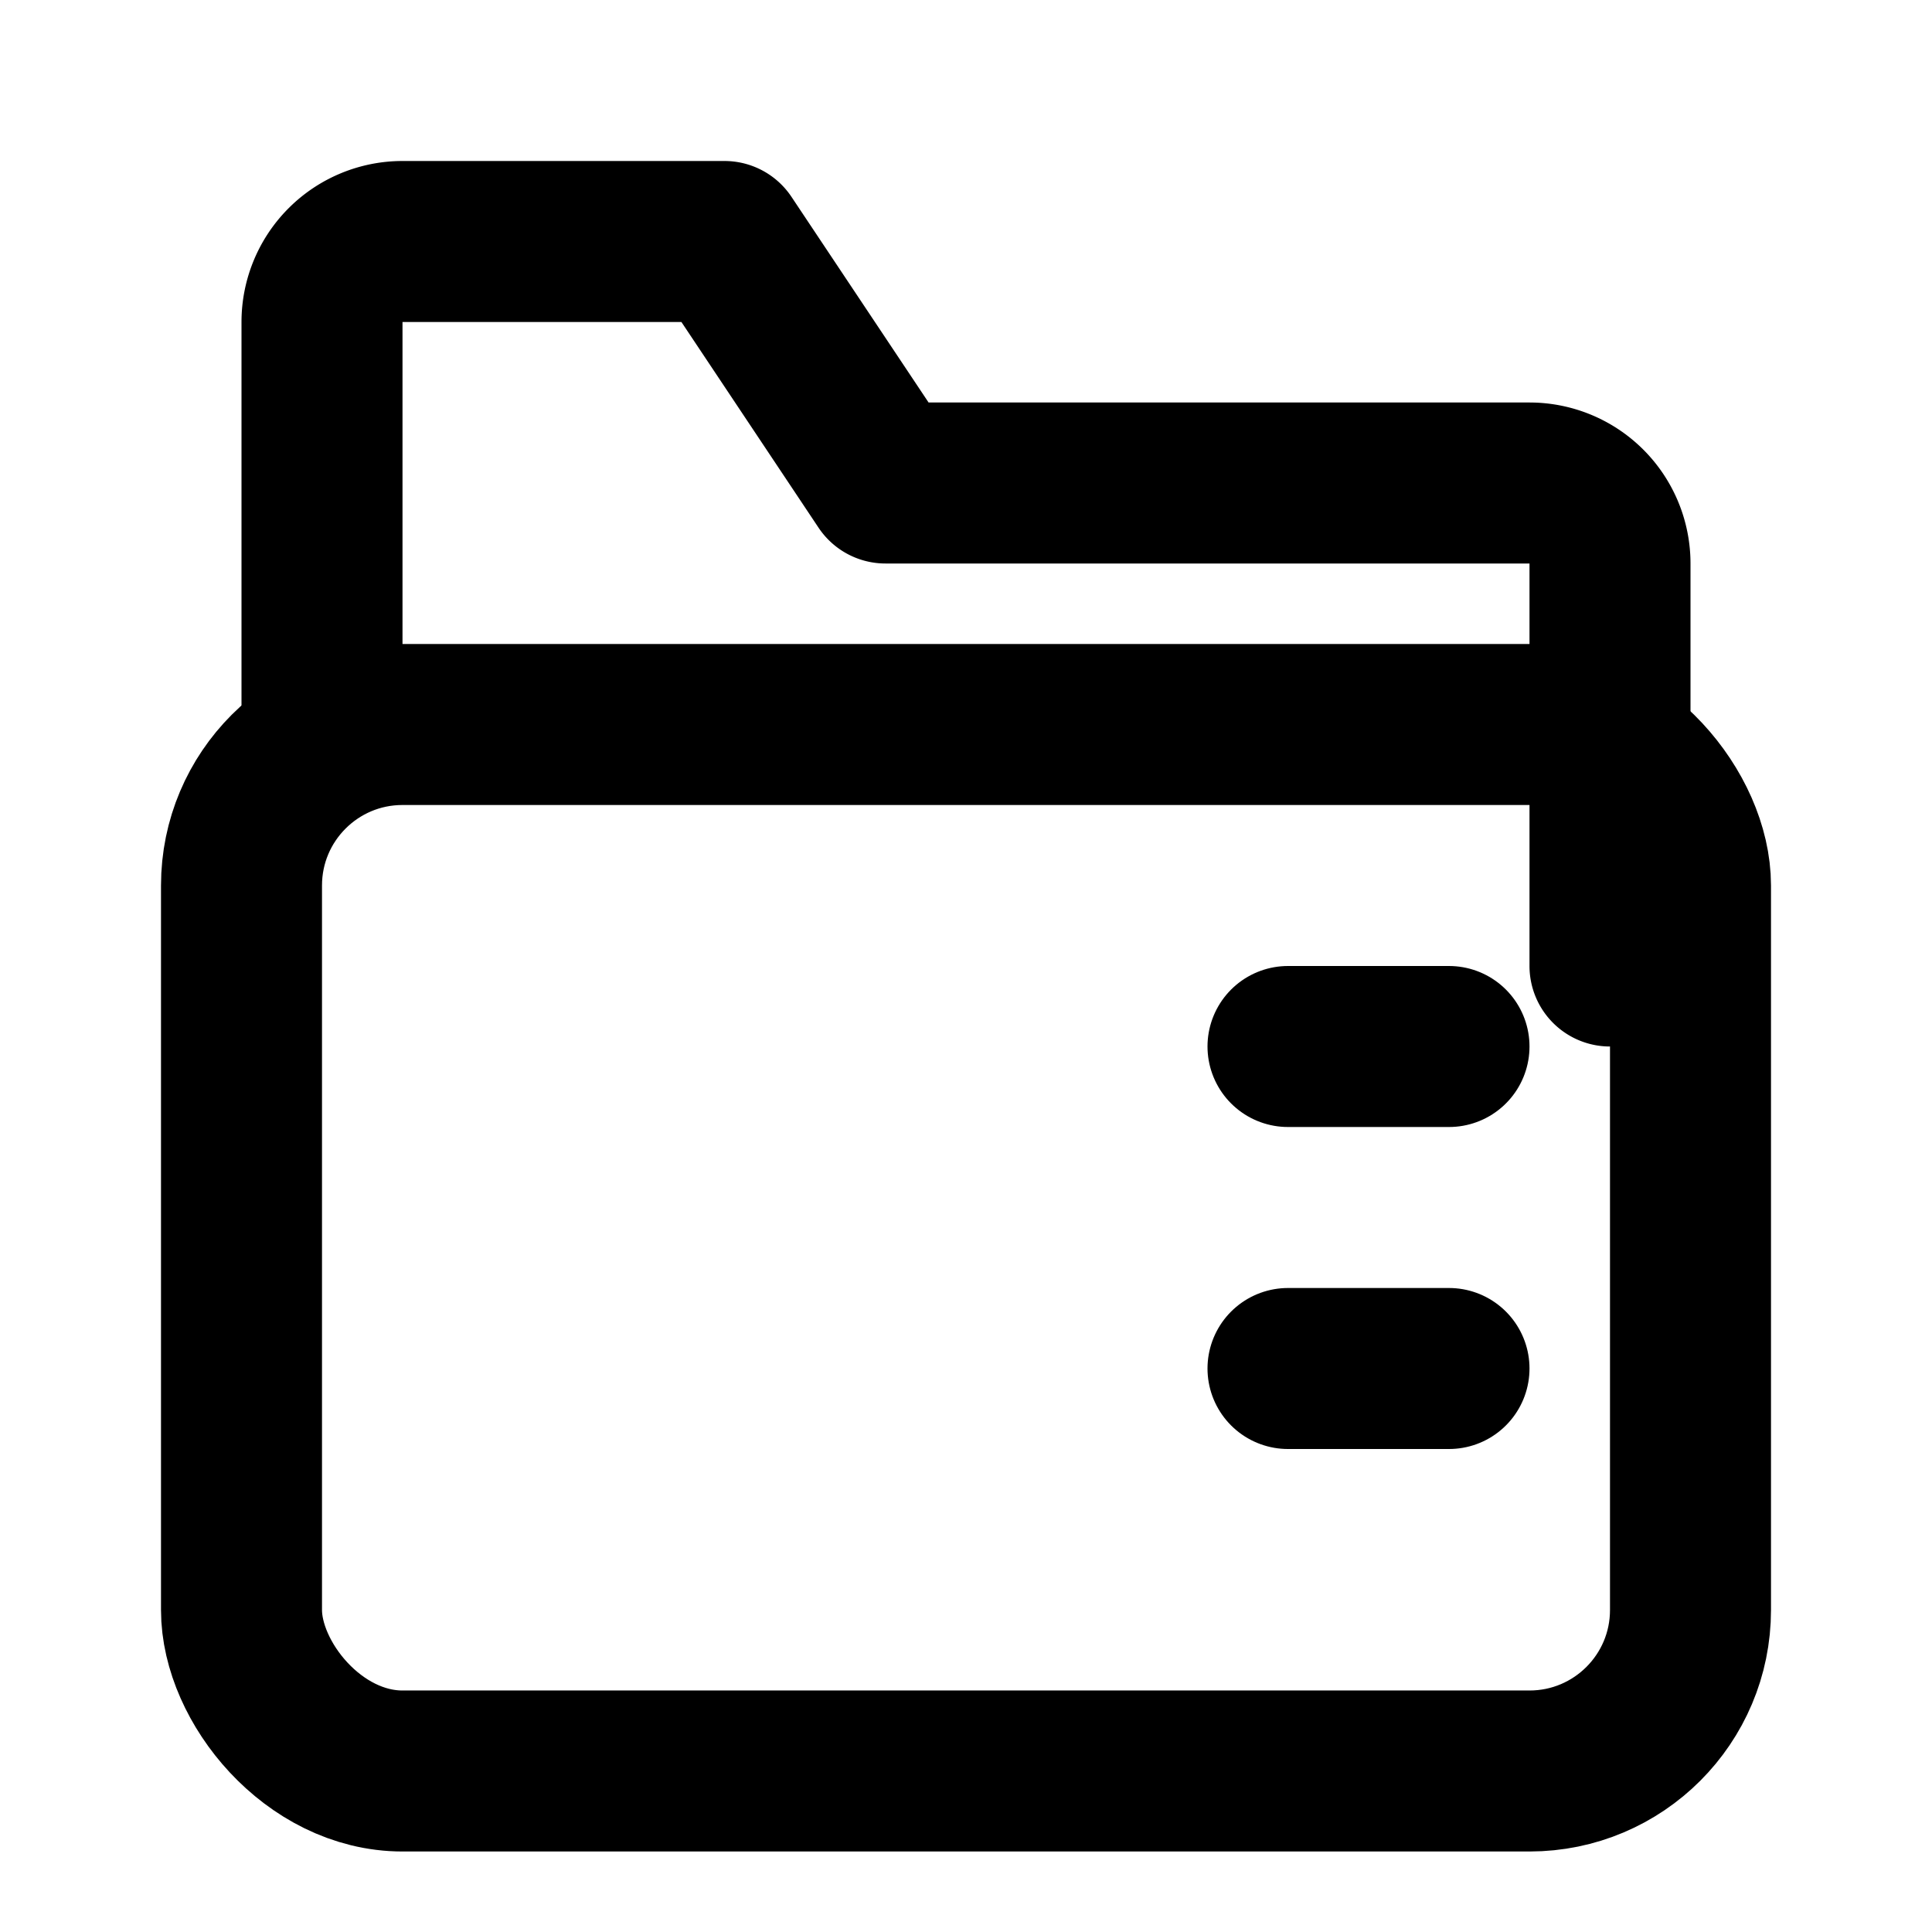 <svg xmlns="http://www.w3.org/2000/svg" width="24" height="24" viewBox="0 0 24 24" fill="none" stroke="currentColor" stroke-width="2" stroke-linecap="round" stroke-linejoin="round">
  <path d="M4 9V4a1 1 0 0 1 1-1h4l2 3h8a1 1 0 0 1 1 1v5"/>
  <rect x="3" y="9" width="18" height="13" rx="2"/>
  <path d="M16 13h2m-2 4h2"/>
</svg>

